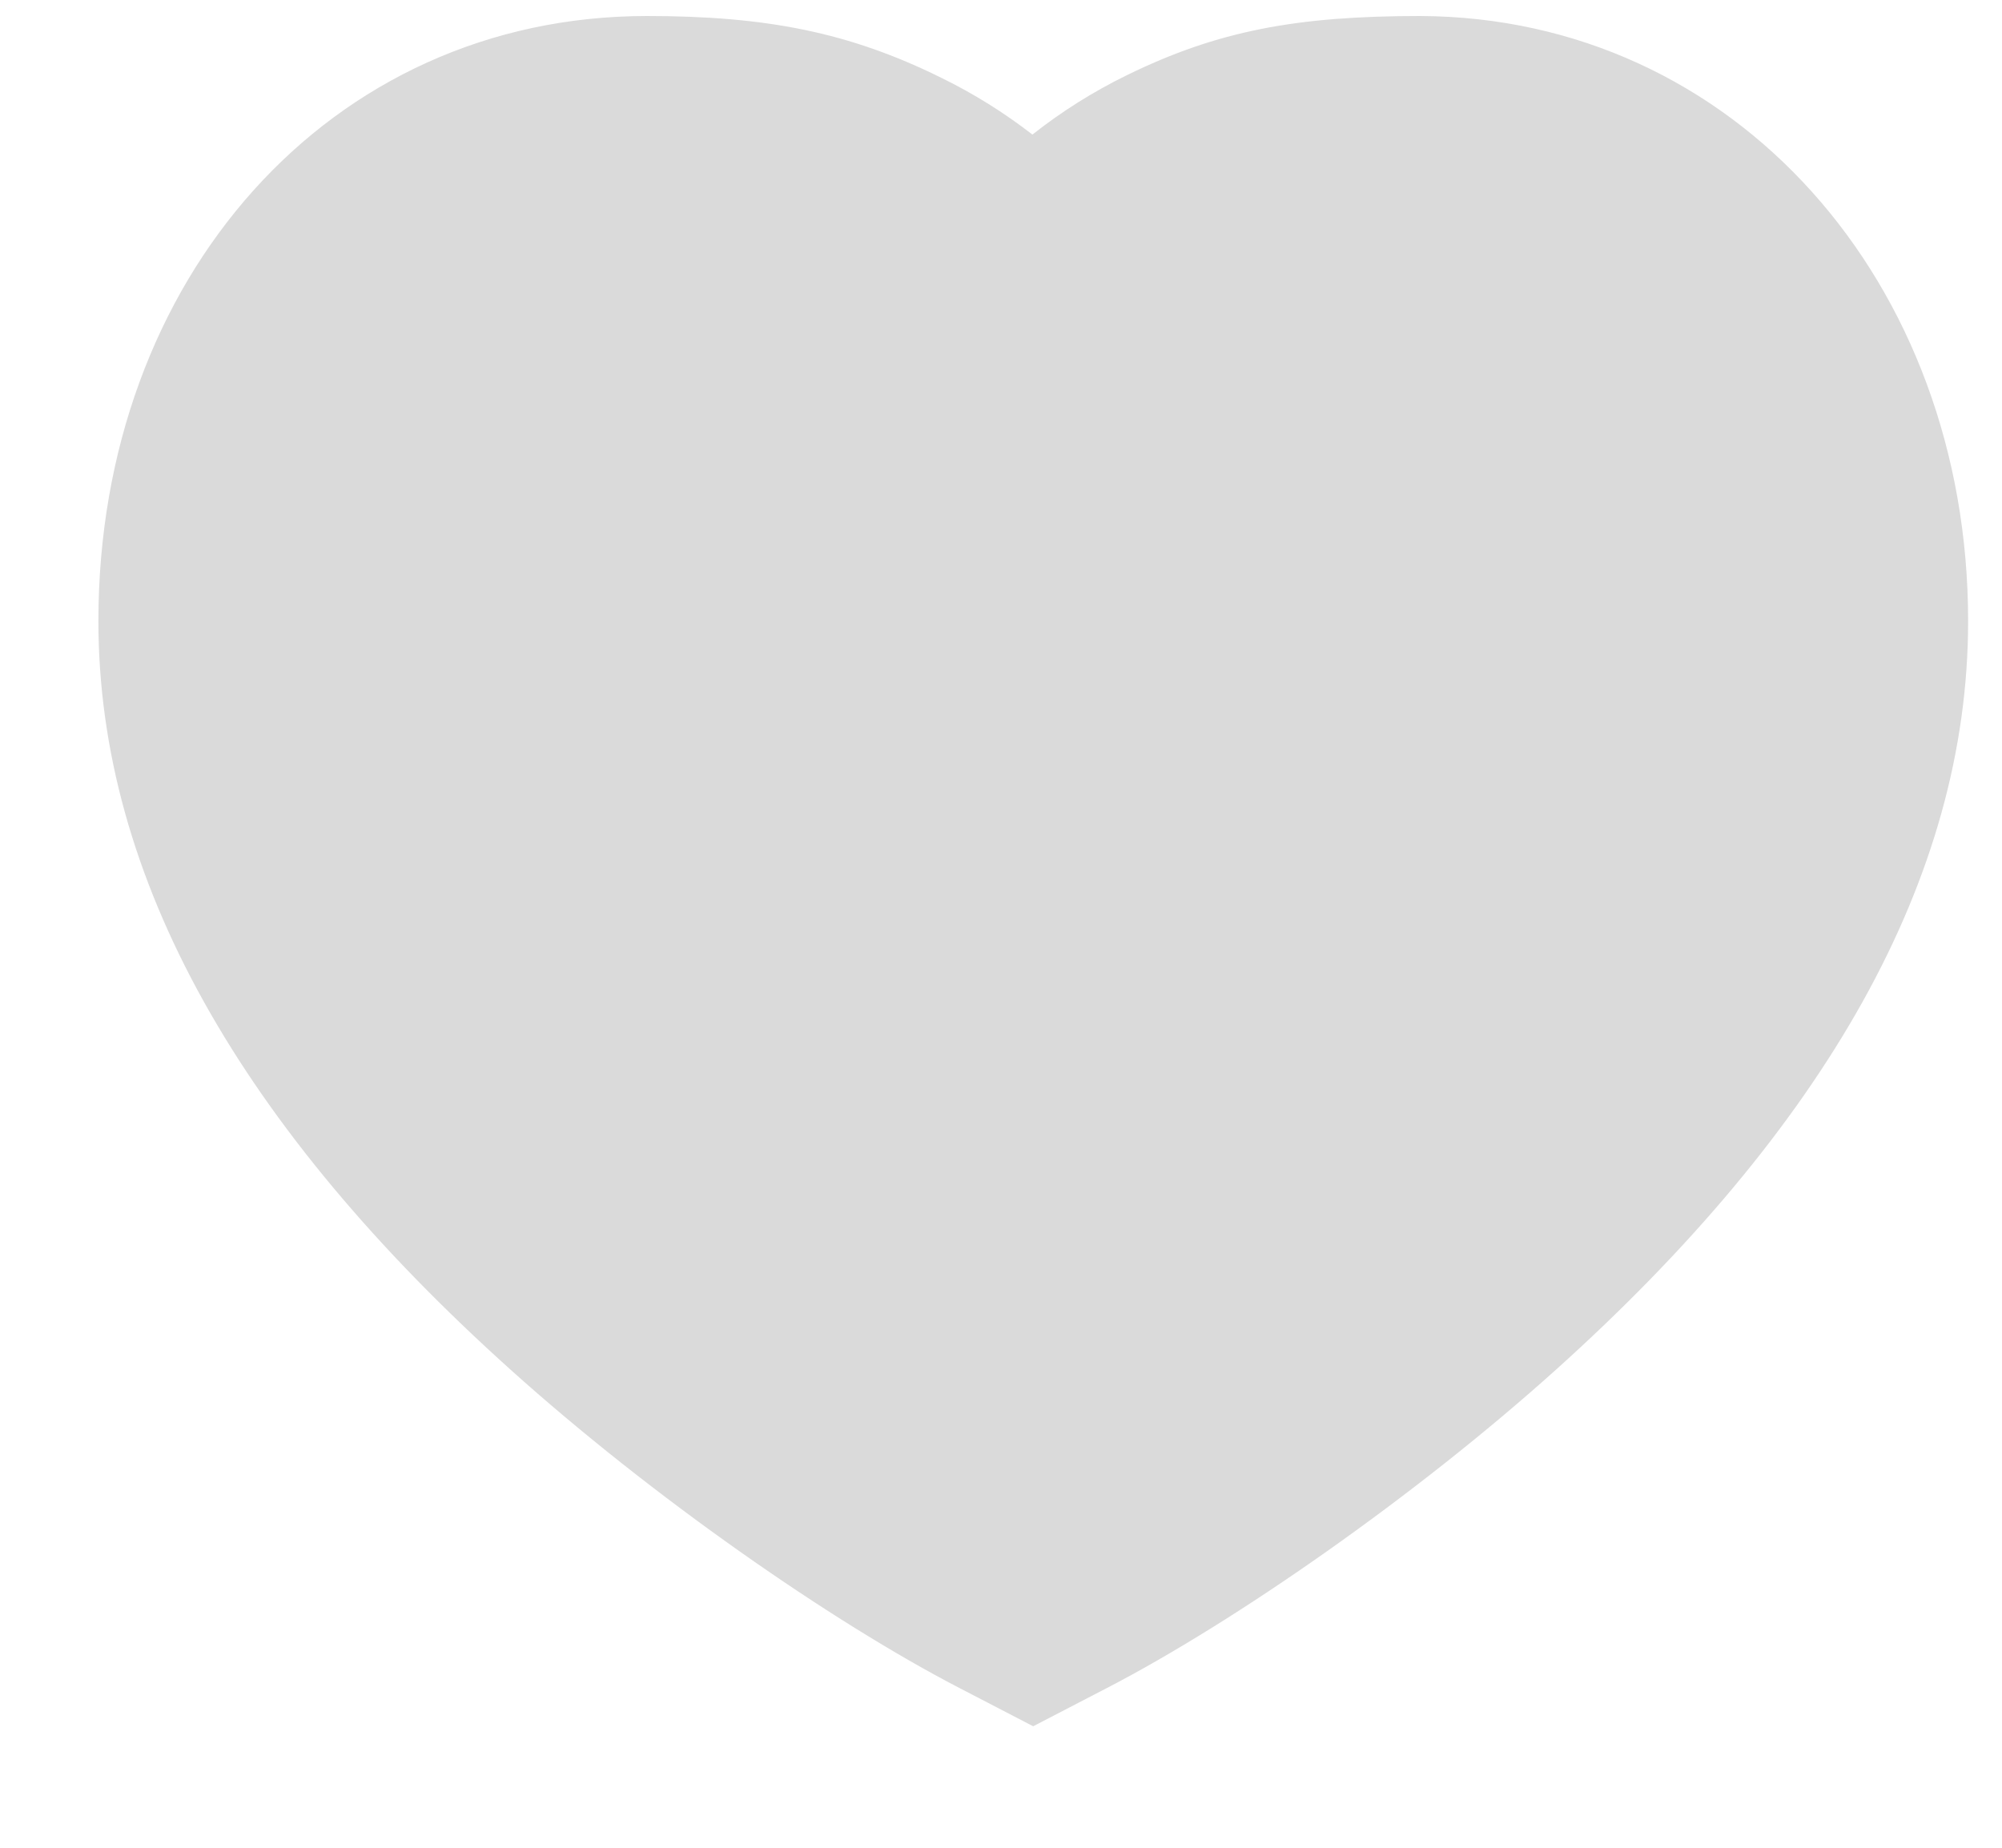 <svg width="13" height="12" viewBox="0 0 13 12" fill="none" xmlns="http://www.w3.org/2000/svg">
<path fill-rule="evenodd" clip-rule="evenodd" d="M7.318 0.488C7.908 0.199 8.423 0.104 9.222 0.104C11.267 0.112 12.78 1.837 12.78 4.033C12.78 5.71 11.845 7.329 10.104 8.895C9.19 9.717 8.023 10.53 7.187 10.963L6.709 11.211L6.231 10.963C5.395 10.53 4.229 9.717 3.315 8.895C1.573 7.329 0.639 5.71 0.639 4.033C0.639 1.813 2.138 0.104 4.201 0.104C4.971 0.104 5.512 0.208 6.114 0.506C6.324 0.609 6.521 0.732 6.704 0.874C6.894 0.724 7.099 0.595 7.318 0.488Z" fill="#DADADA"/>
</svg>

